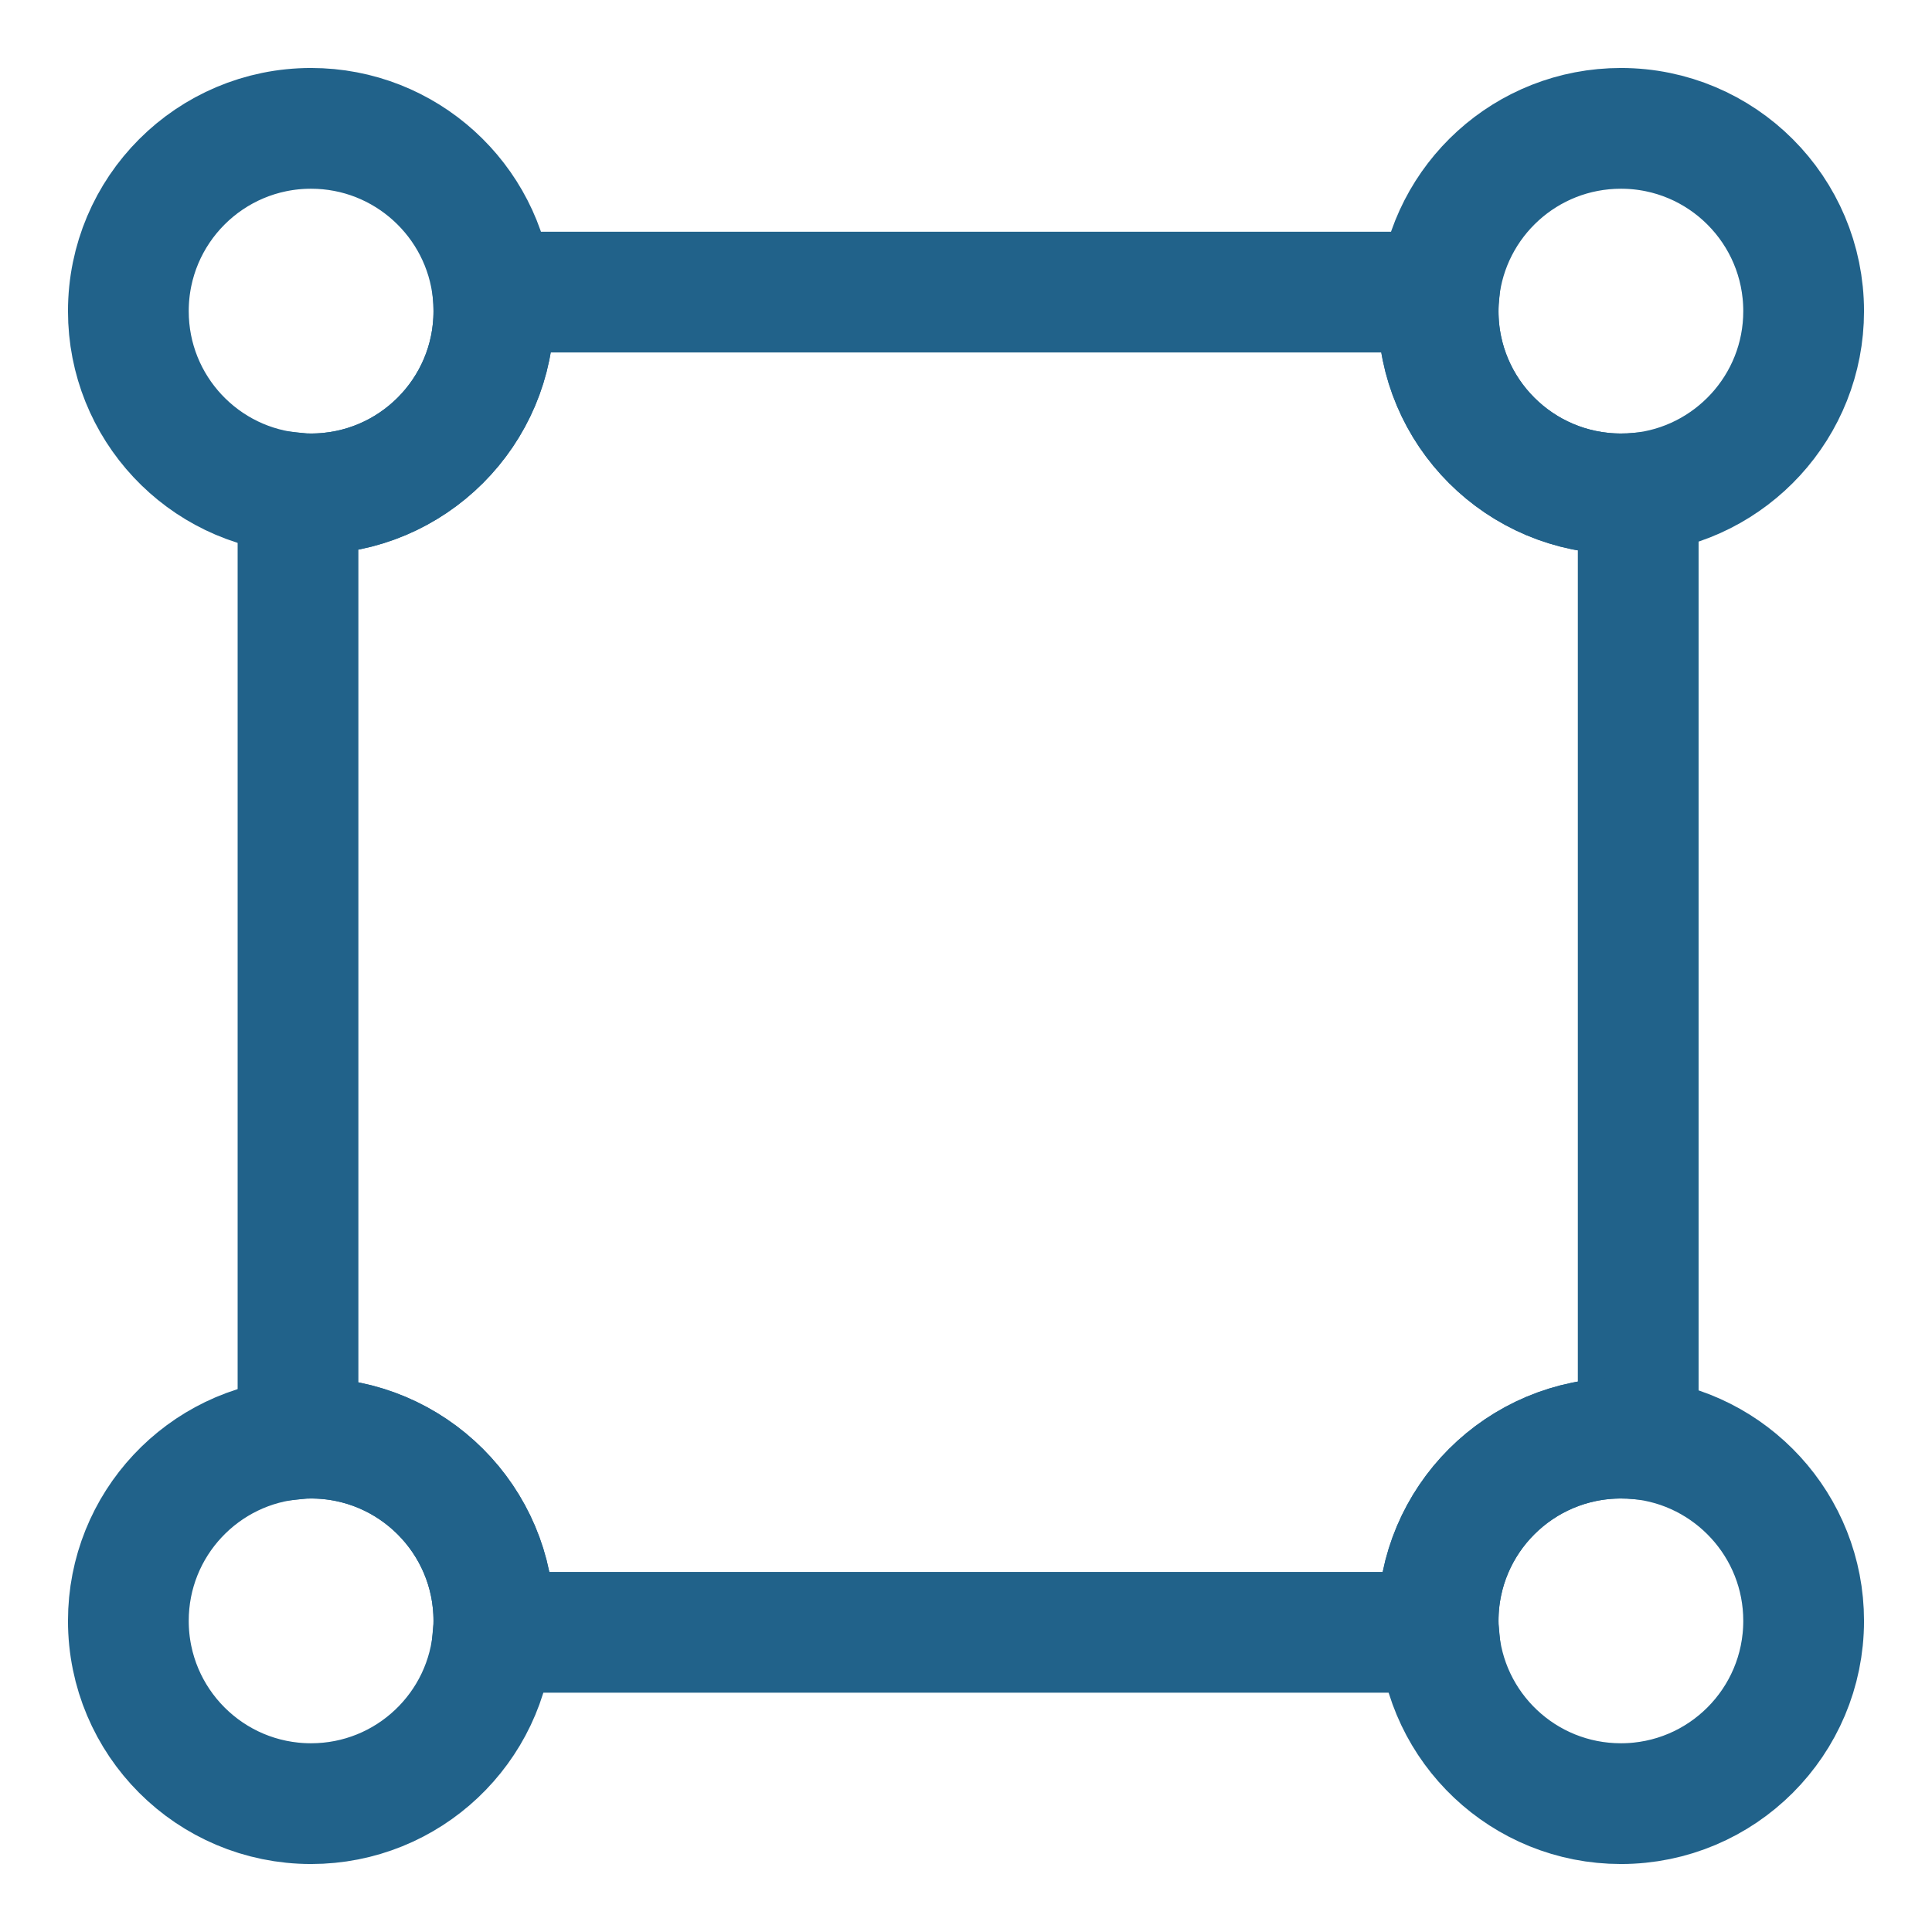<svg width="16" height="16" viewBox="0 0 16 16" fill="none" xmlns="http://www.w3.org/2000/svg">
<path fill-rule="evenodd" clip-rule="evenodd" d="M13.567 4.084V11.916C13.519 11.912 13.472 11.91 13.424 11.91C12.587 11.91 11.91 12.587 11.91 13.423C11.91 13.455 11.911 13.486 11.914 13.518H4.086C4.089 13.486 4.09 13.455 4.09 13.423C4.09 12.587 3.412 11.91 2.577 11.91C2.54 11.91 2.505 11.911 2.468 11.915V4.085C2.505 4.089 2.54 4.09 2.577 4.09C3.412 4.09 4.09 3.413 4.09 2.577C4.09 2.524 4.088 2.471 4.083 2.419H11.918C11.913 2.471 11.91 2.524 11.91 2.577C11.91 3.413 12.587 4.09 13.424 4.09C13.472 4.09 13.519 4.088 13.567 4.084Z" stroke="#21628A"/>
<path fill-rule="evenodd" clip-rule="evenodd" d="M4.09 2.577C4.09 3.413 3.411 4.09 2.576 4.09C2.54 4.09 2.505 4.089 2.468 4.085C1.682 4.031 1.063 3.376 1.063 2.577C1.063 1.74 1.74 1.063 2.576 1.063C3.358 1.063 4.003 1.657 4.082 2.419C4.087 2.471 4.09 2.524 4.09 2.577Z" stroke="#21628A"/>
<path fill-rule="evenodd" clip-rule="evenodd" d="M14.937 2.577C14.937 3.365 14.334 4.011 13.568 4.084C13.52 4.088 13.472 4.09 13.424 4.09C12.588 4.09 11.91 3.413 11.91 2.577C11.91 2.524 11.913 2.471 11.918 2.419C11.997 1.657 12.64 1.063 13.424 1.063C14.259 1.063 14.937 1.74 14.937 2.577Z" stroke="#21628A"/>
<path fill-rule="evenodd" clip-rule="evenodd" d="M4.09 13.423C4.09 13.455 4.089 13.486 4.086 13.518C4.038 14.31 3.38 14.937 2.576 14.937C1.74 14.937 1.063 14.26 1.063 13.423C1.063 12.624 1.682 11.969 2.468 11.915C2.505 11.911 2.54 11.91 2.576 11.91C3.411 11.91 4.09 12.587 4.09 13.423Z" stroke="#21628A"/>
<path fill-rule="evenodd" clip-rule="evenodd" d="M14.937 13.423C14.937 14.26 14.259 14.937 13.424 14.937C12.619 14.937 11.962 14.31 11.914 13.518C11.911 13.486 11.91 13.455 11.91 13.423C11.91 12.587 12.588 11.91 13.424 11.91C13.472 11.91 13.52 11.912 13.568 11.916C14.334 11.989 14.937 12.635 14.937 13.423Z" stroke="#21628A"/>
</svg>
